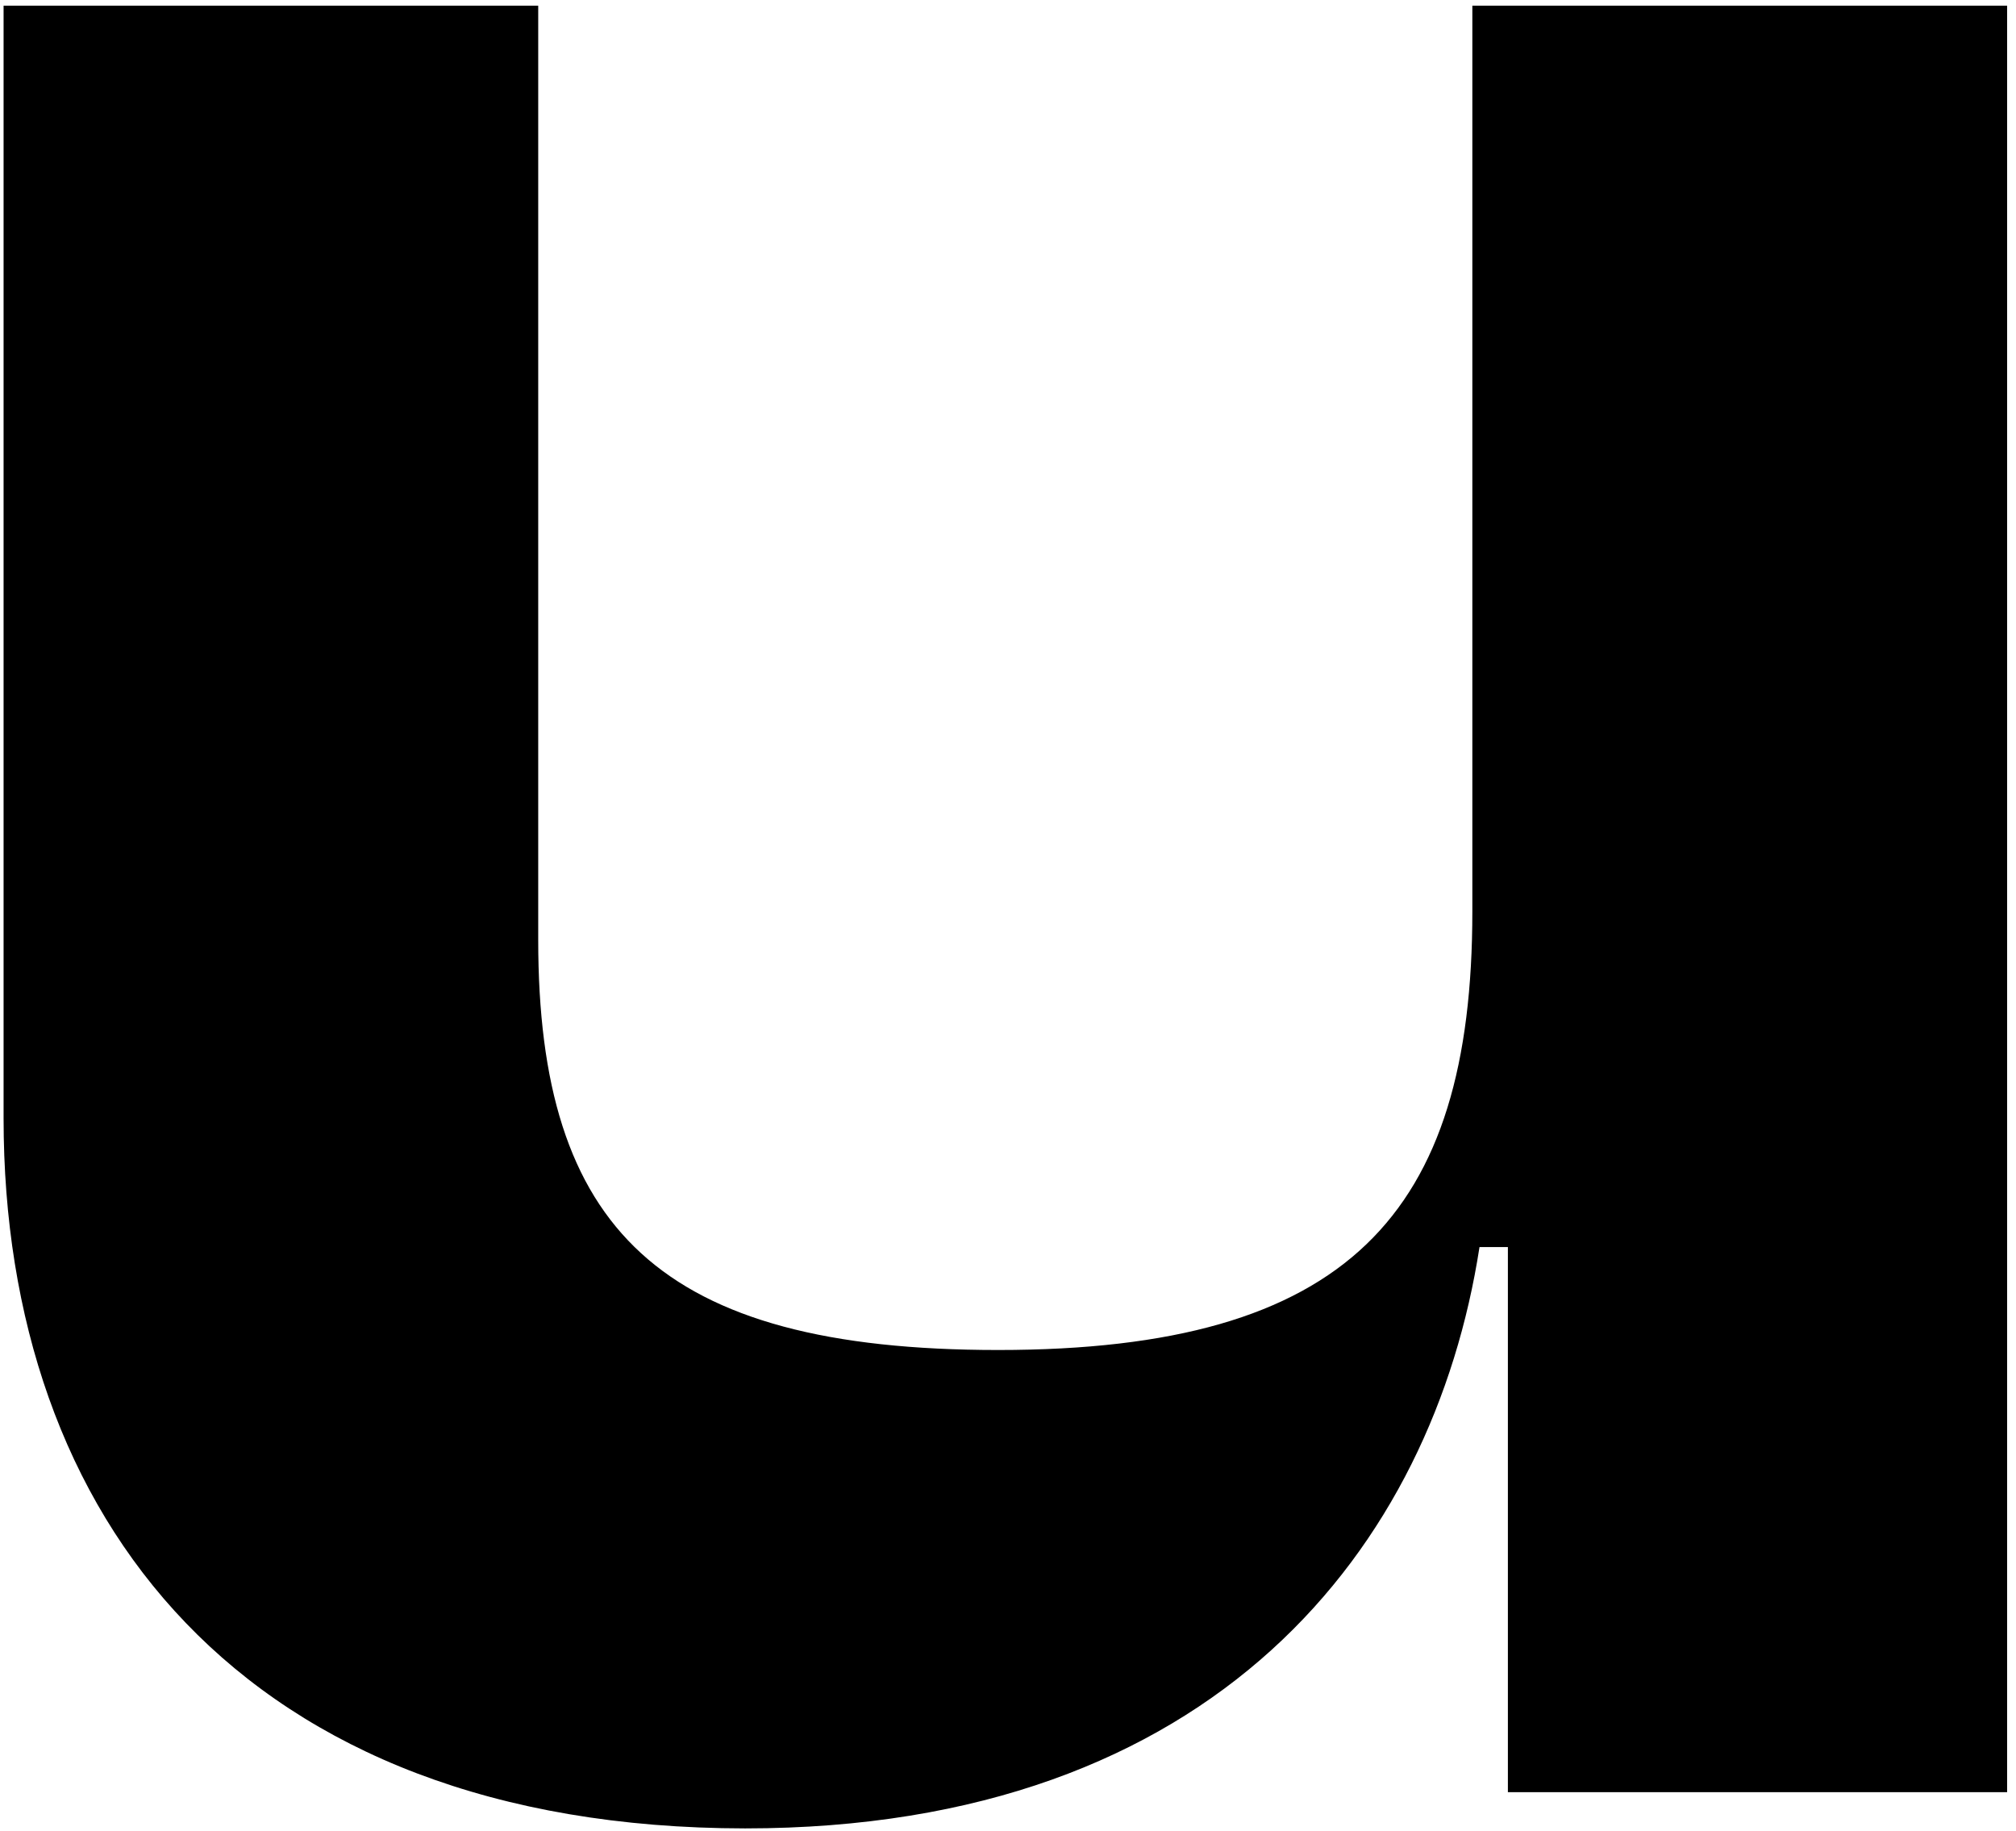 <svg width="152" height="138" viewBox="0 0 152 138" fill="none" xmlns="http://www.w3.org/2000/svg">
<path d="M0.27 84.3V0.43H40.58V70.86C40.58 92.62 49.72 101.76 75.26 101.76C101.6 101.76 111.01 91.55 111.01 68.7V0.43H151.33V135.09H113.69V94H111.55C108.06 116.58 91.65 137.82 56.18 137.82C18.28 137.79 0.27 114.4 0.27 84.3Z" fill="black"/>
</svg>
